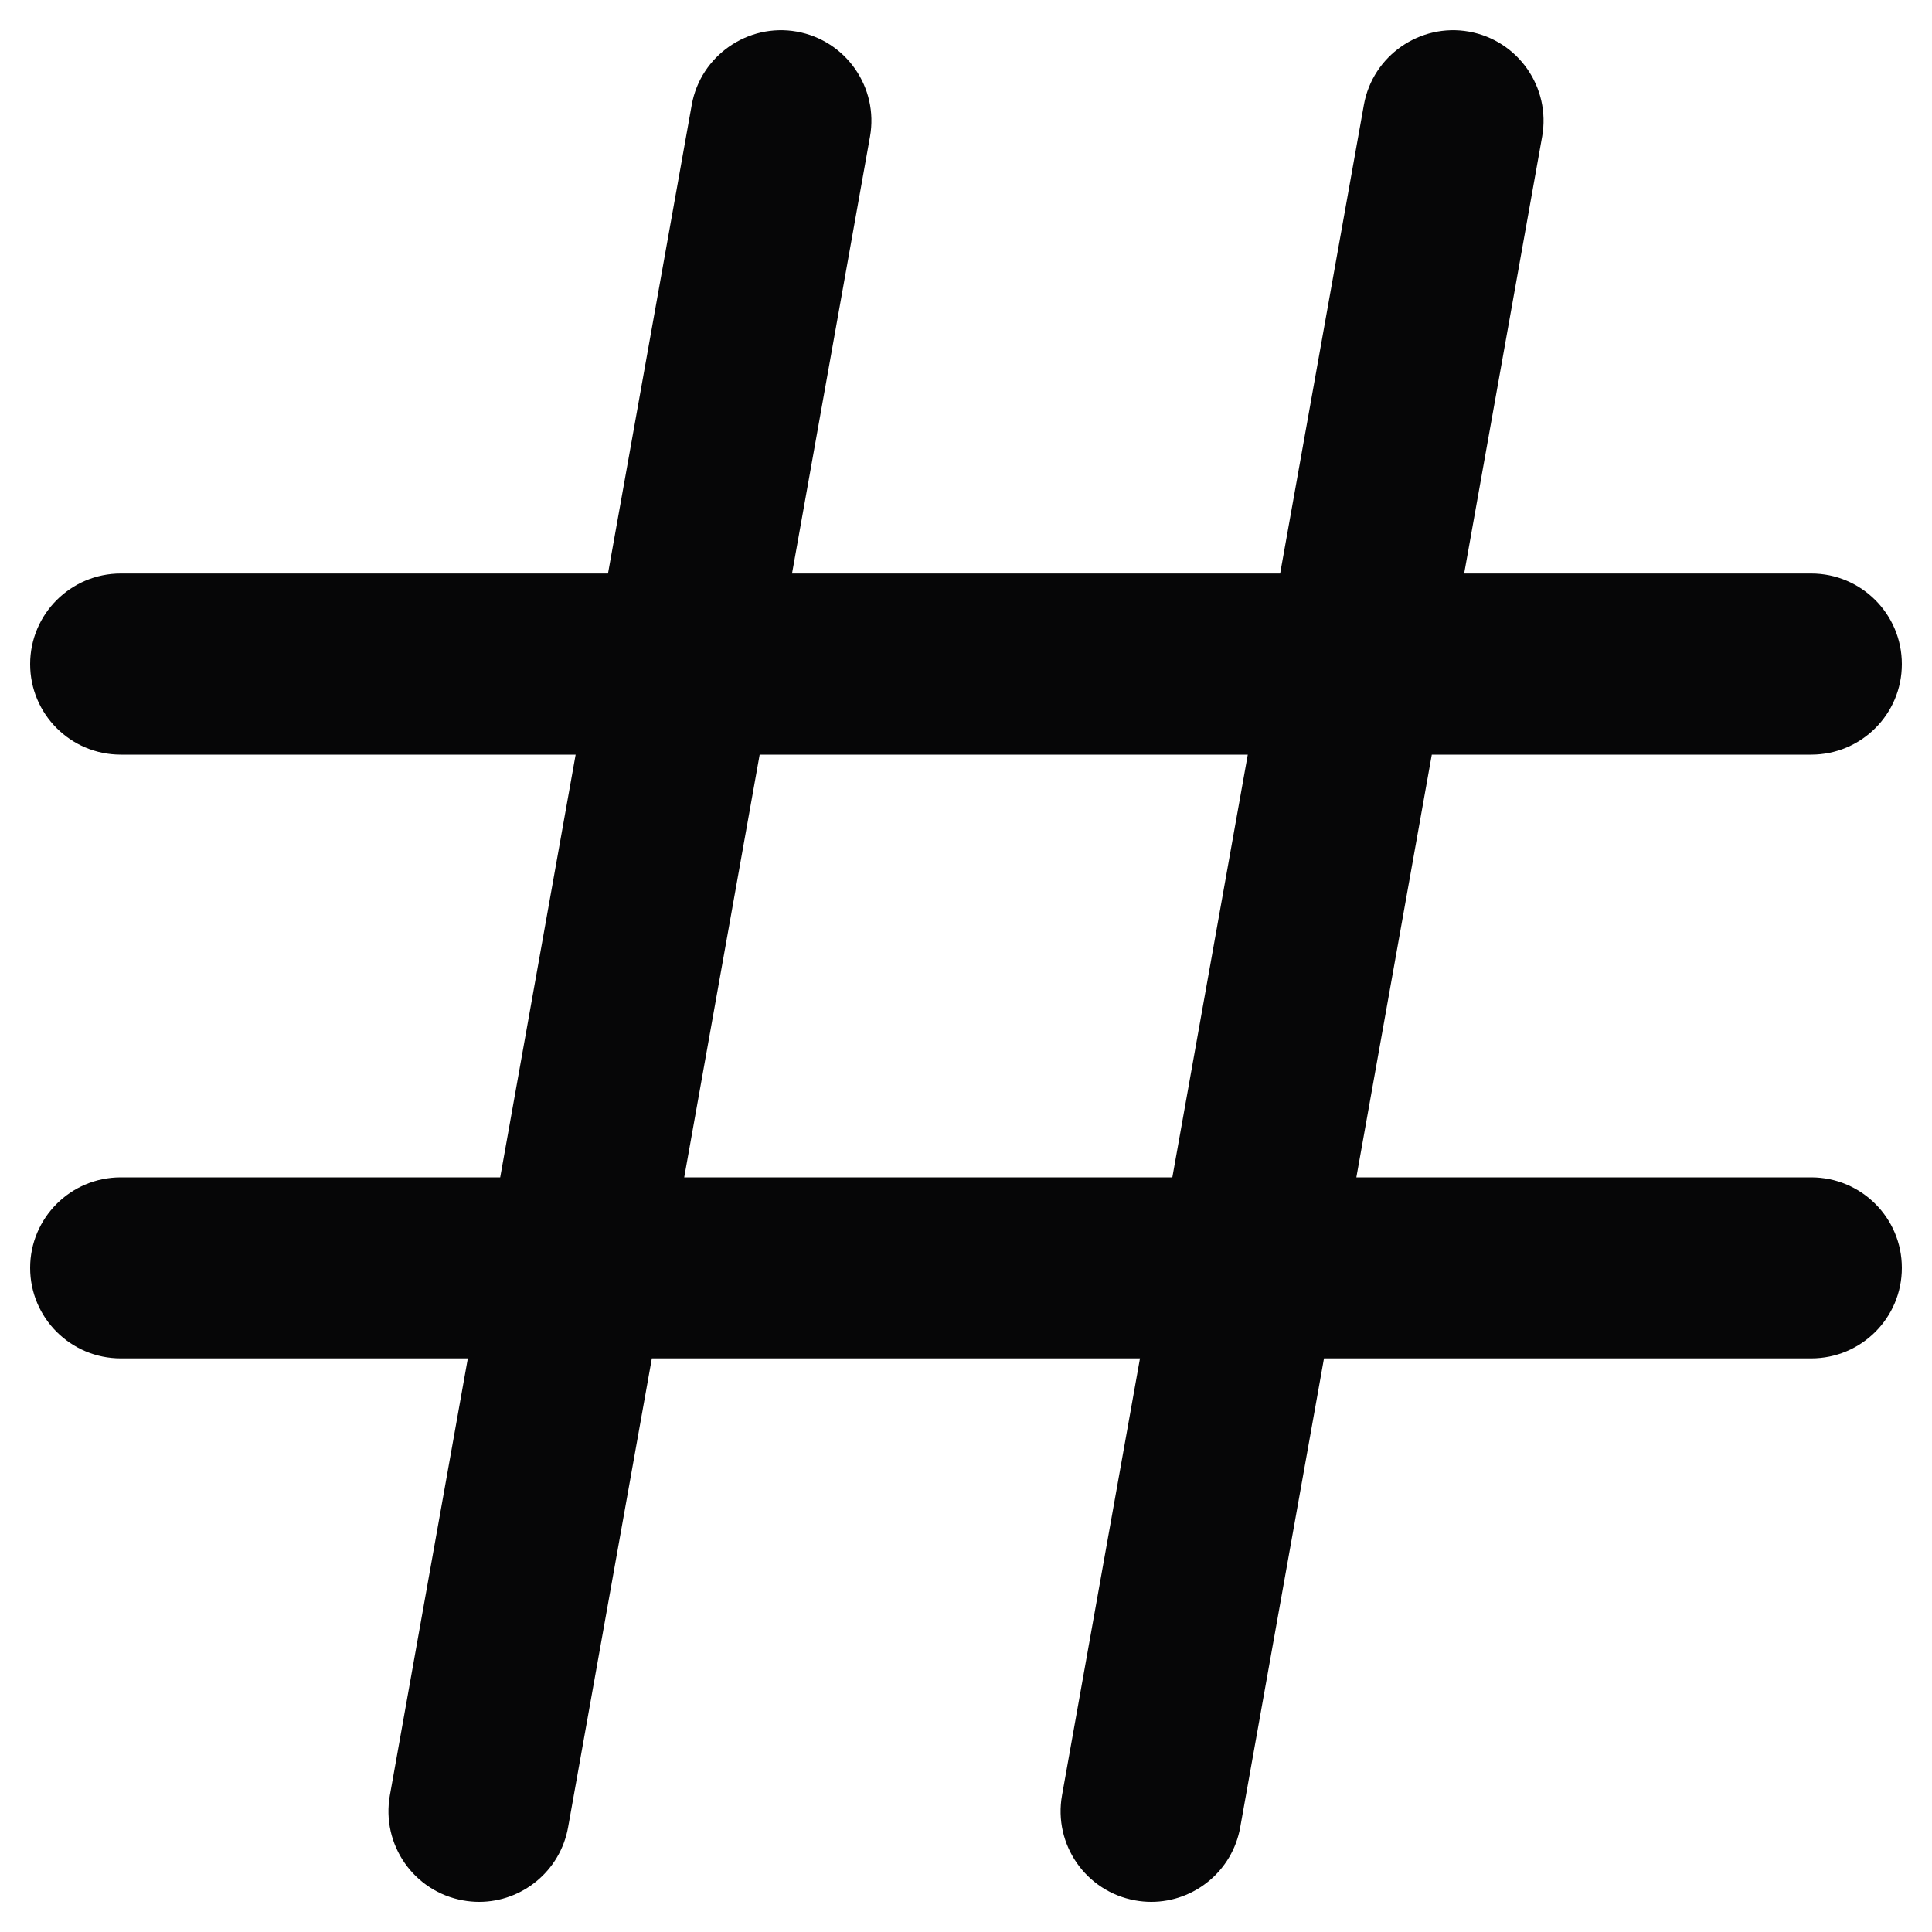 <svg width="20" height="20" viewBox="0 0 20 20" fill="none" xmlns="http://www.w3.org/2000/svg">
<path d="M18.75 7.812C19.268 7.812 19.688 7.393 19.688 6.875C19.688 6.357 19.268 5.937 18.75 5.937H15.157L15.964 1.415C16.055 0.905 15.716 0.418 15.206 0.327C14.701 0.237 14.21 0.575 14.119 1.085L13.252 5.937H8.199L9.006 1.415C9.097 0.905 8.758 0.418 8.248 0.327C7.744 0.237 7.252 0.575 7.161 1.085L6.294 5.937H1.25C0.732 5.937 0.312 6.357 0.312 6.875C0.312 7.393 0.732 7.812 1.25 7.812H5.959L5.178 12.188H1.25C0.732 12.188 0.312 12.607 0.312 13.125C0.312 13.643 0.732 14.062 1.25 14.062H4.843L4.036 18.585C3.945 19.095 4.284 19.582 4.794 19.673C4.849 19.683 4.905 19.688 4.96 19.688C5.405 19.688 5.8 19.369 5.881 18.915L6.748 14.062H11.801L10.994 18.585C10.903 19.095 11.242 19.582 11.752 19.673C11.807 19.683 11.863 19.688 11.918 19.688C12.363 19.688 12.758 19.369 12.839 18.915L13.706 14.062H18.75C19.268 14.062 19.688 13.643 19.688 13.125C19.688 12.607 19.268 12.188 18.75 12.188H14.041L14.822 7.812H18.75ZM12.136 12.188H7.083L7.864 7.812H12.917L12.136 12.188Z" fill="#060607"/>
</svg>
